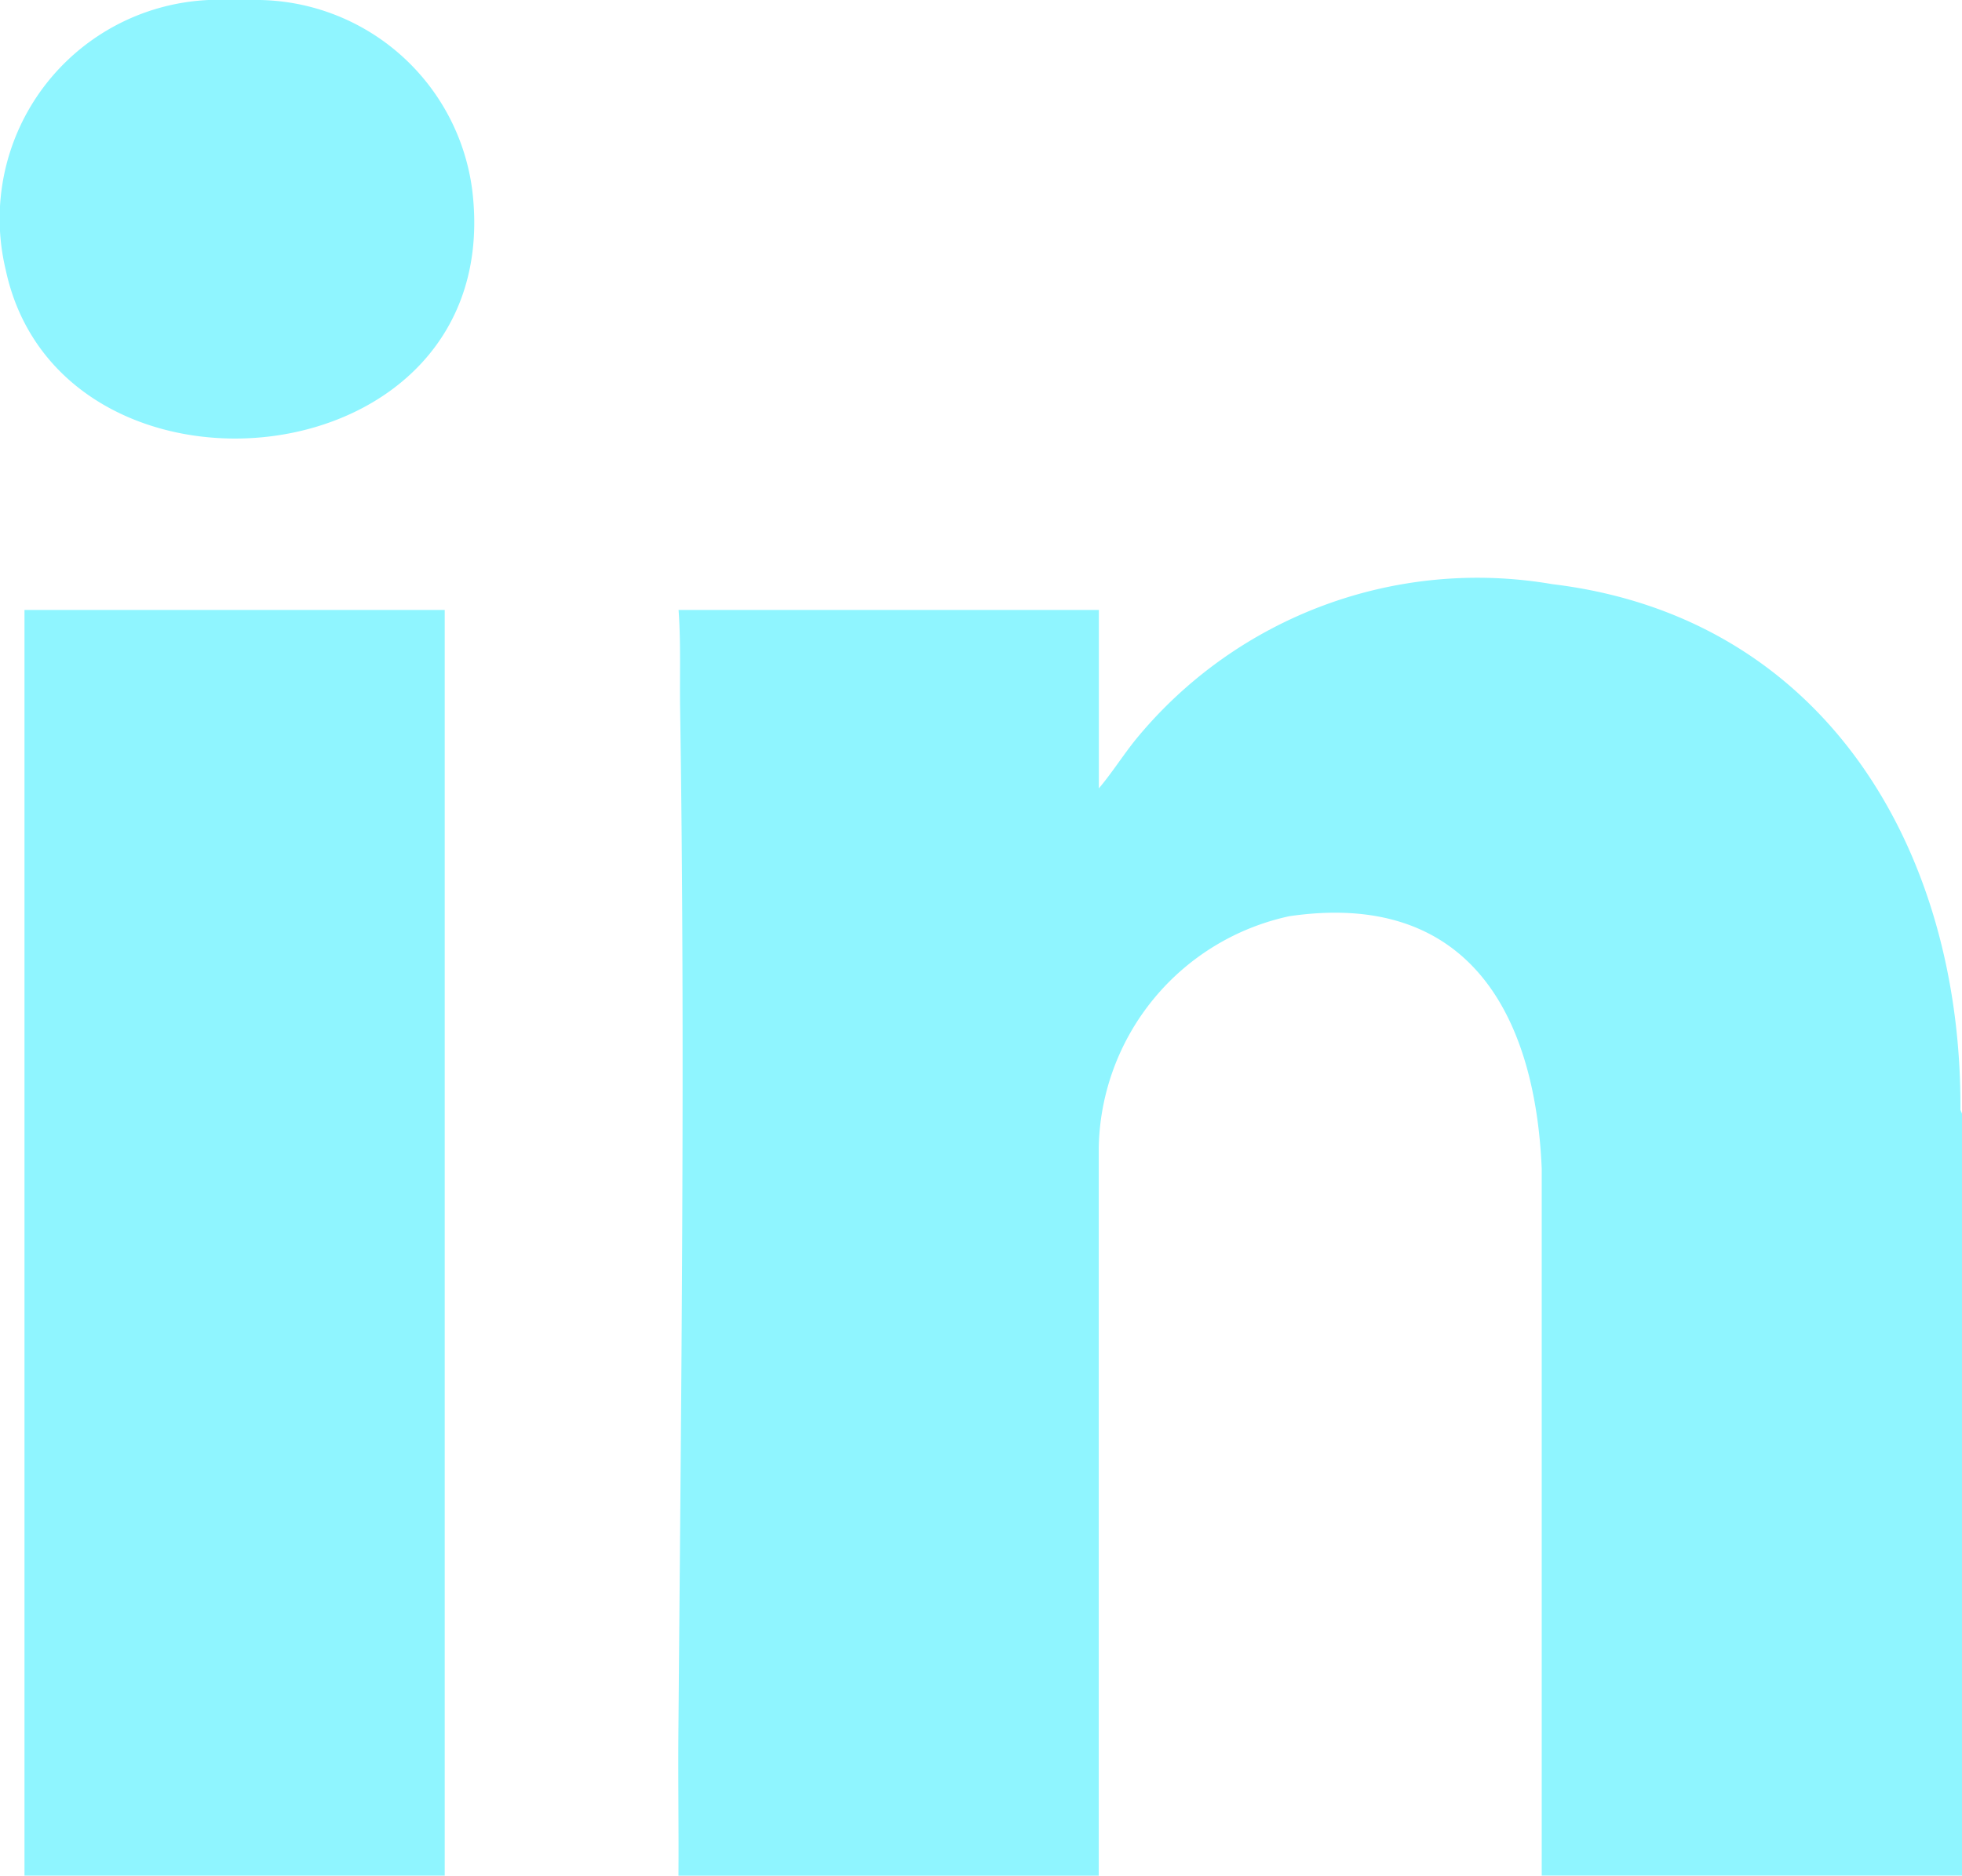 <svg xmlns="http://www.w3.org/2000/svg" width="35.012" height="33.48" viewBox="0 0 35.012 33.48"><defs><style>.a{fill:#8ff5ff;}</style></defs><g transform="translate(-30.337 -31.228)"><path class="a" d="M65.349,51.106v13.6h-7.5V52.082c-.121-2.811-1.354-4.962-4.505-4.5a4.31,4.31,0,0,0-3.4,4.125V64.708h-7.5c.006-.89-.009-1.782,0-2.672.05-6.043.122-12.108.03-18.153-.009-.591.015-1.181-.028-1.768h7.5V45.3c.238-.28.436-.6.672-.889a7.882,7.882,0,0,1,7.421-2.756c4.872.587,7.309,4.762,7.282,9.383Z"/><rect class="a" width="7.499" height="22.592" transform="translate(30.774 42.115)"/><path class="a" d="M34.975,31.228a3.893,3.893,0,0,1,3.79,3.4c.628,5.244-7.355,5.976-8.327,1.412a3.907,3.907,0,0,1,3.779-4.816Z"/></g></svg>